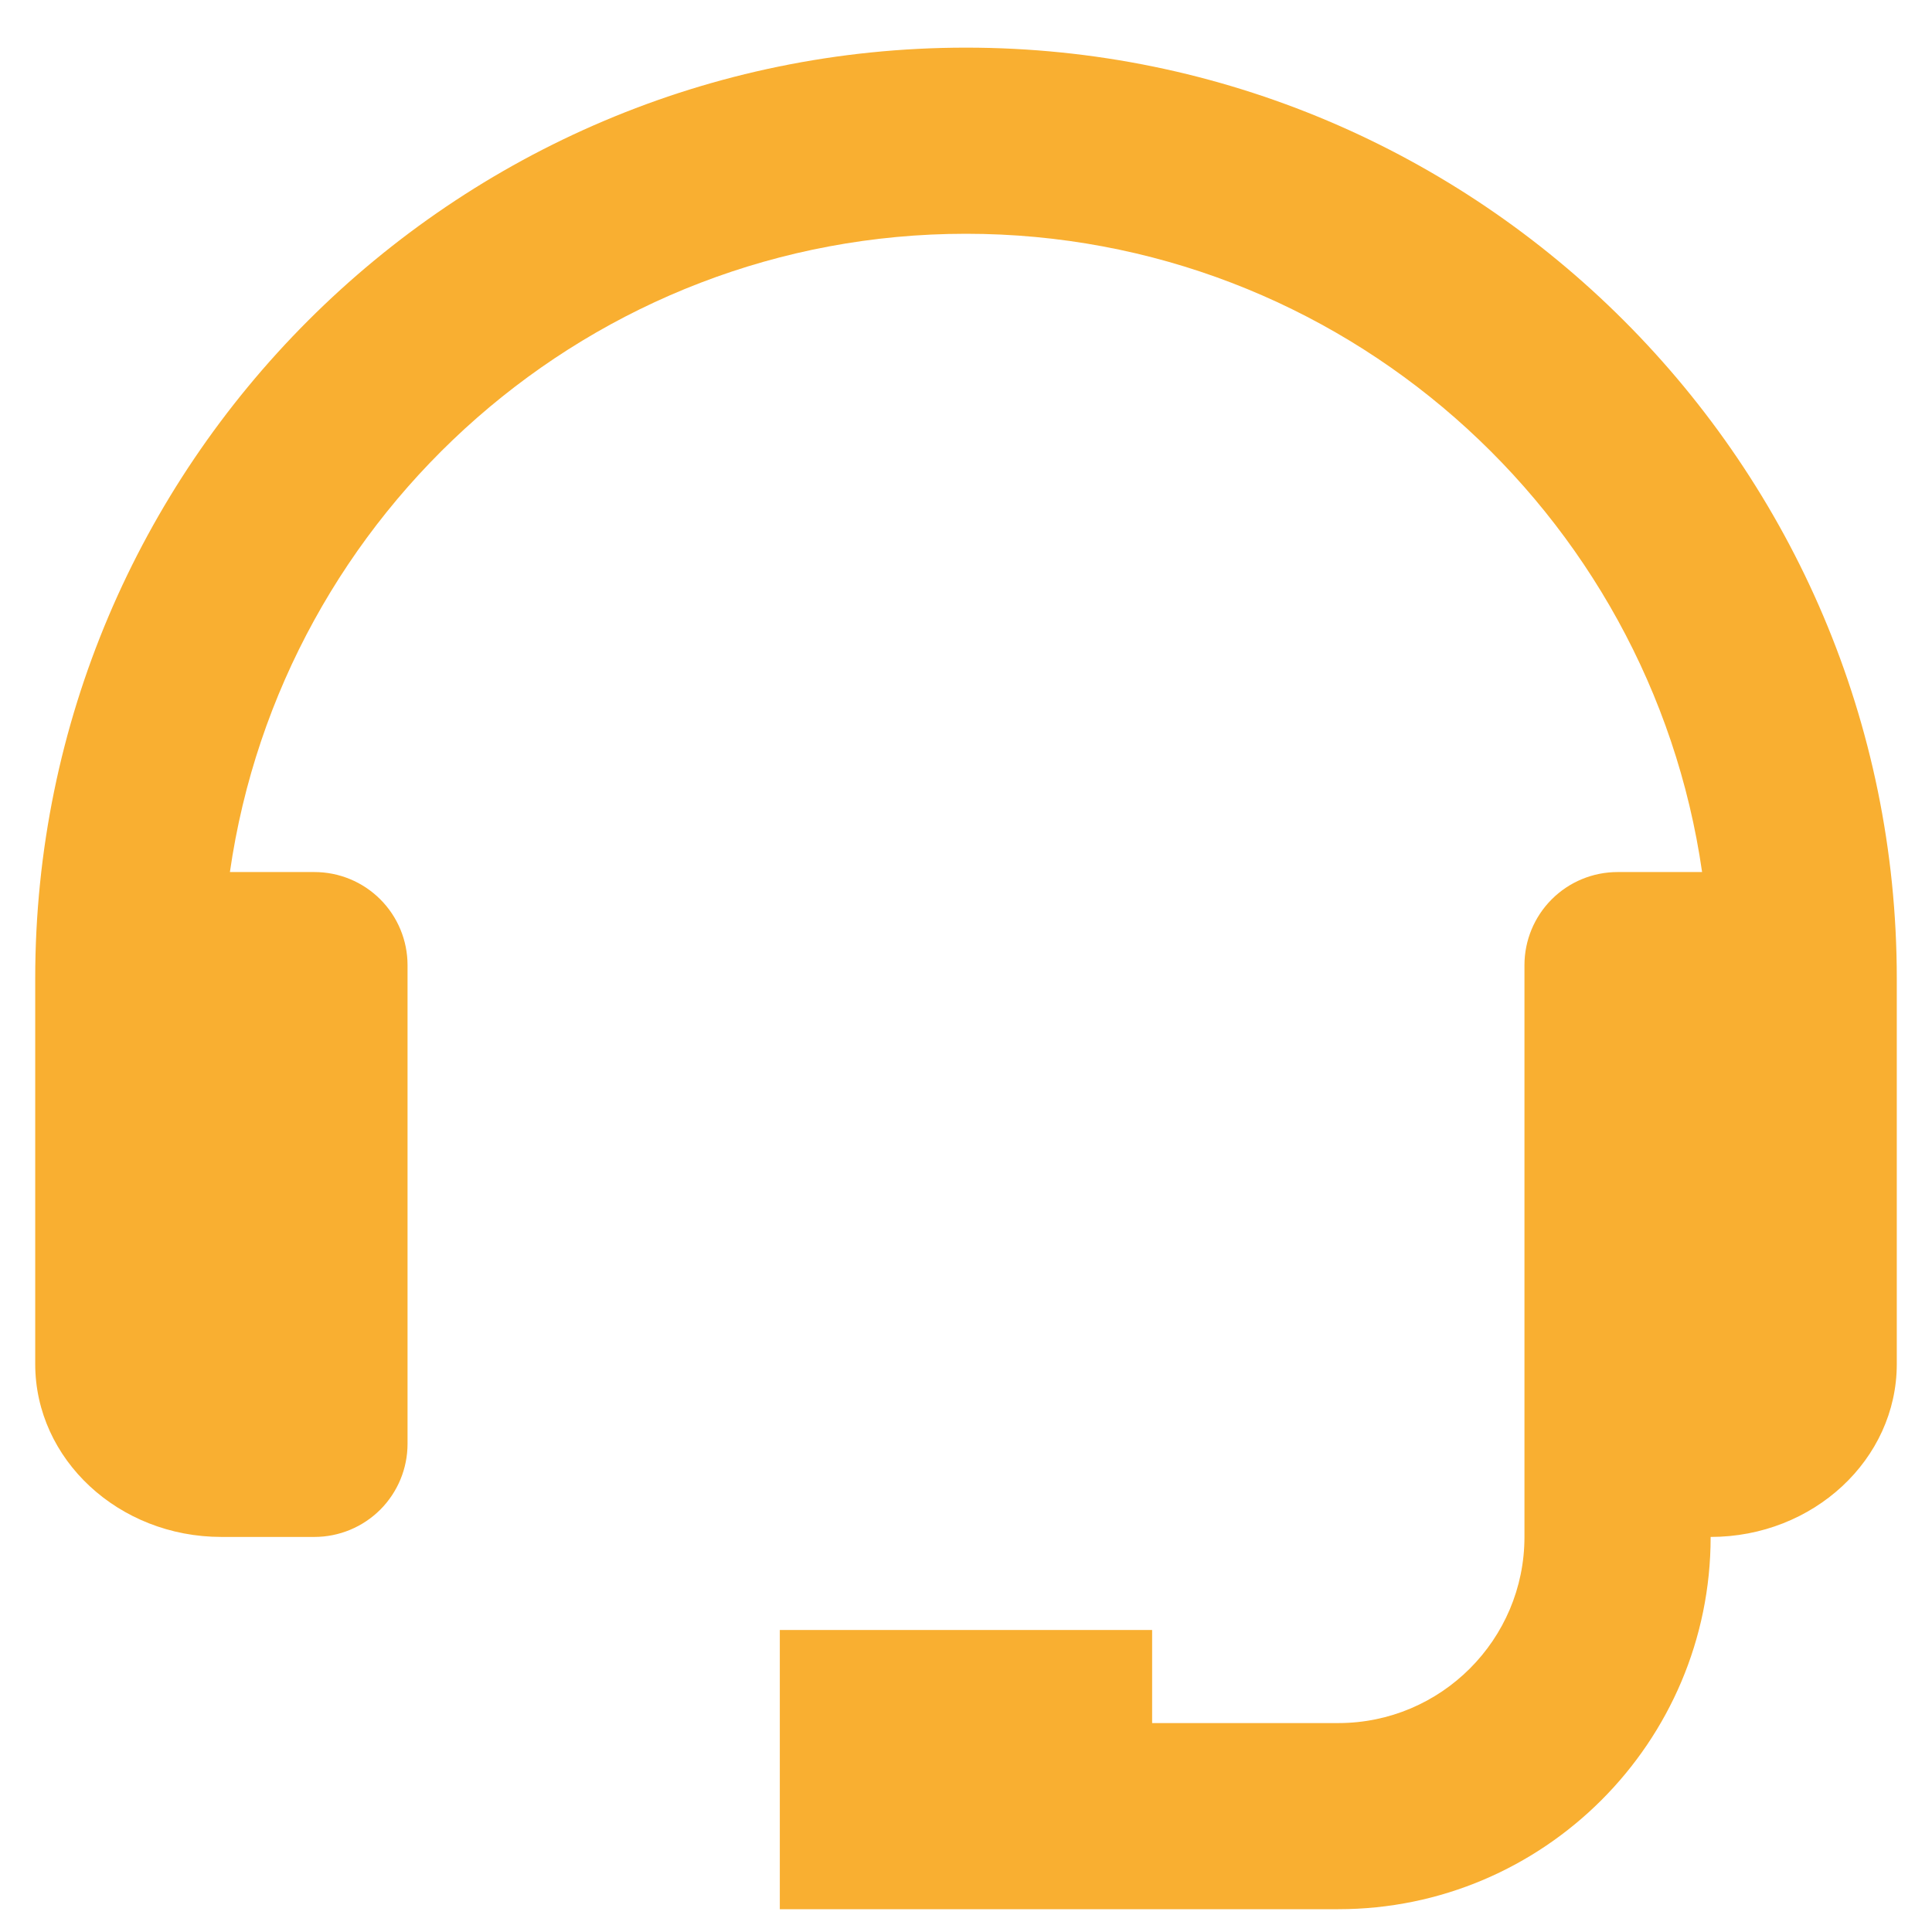 <svg width="35" height="35" viewBox="0 0 35 35" fill="none" xmlns="http://www.w3.org/2000/svg">
<path d="M17.5 0.863C8.202 0.863 0.638 8.427 0.638 17.725V24.711C0.638 26.438 2.15 27.843 4.01 27.843H5.696C6.143 27.843 6.572 27.665 6.889 27.349C7.205 27.032 7.383 26.604 7.383 26.156V17.484C7.383 17.037 7.205 16.608 6.889 16.292C6.572 15.975 6.143 15.798 5.696 15.798H4.165C5.103 9.272 10.718 4.235 17.5 4.235C24.282 4.235 29.897 9.272 30.835 15.798H29.304C28.857 15.798 28.428 15.975 28.111 16.292C27.795 16.608 27.617 17.037 27.617 17.484V27.843C27.617 29.703 26.105 31.215 24.245 31.215H20.872V29.529H14.127V34.587H24.245C27.965 34.587 30.99 31.562 30.99 27.843C32.85 27.843 34.362 26.438 34.362 24.711V17.725C34.362 8.427 26.798 0.863 17.5 0.863Z" fill="#F9AF31"/>
</svg>
